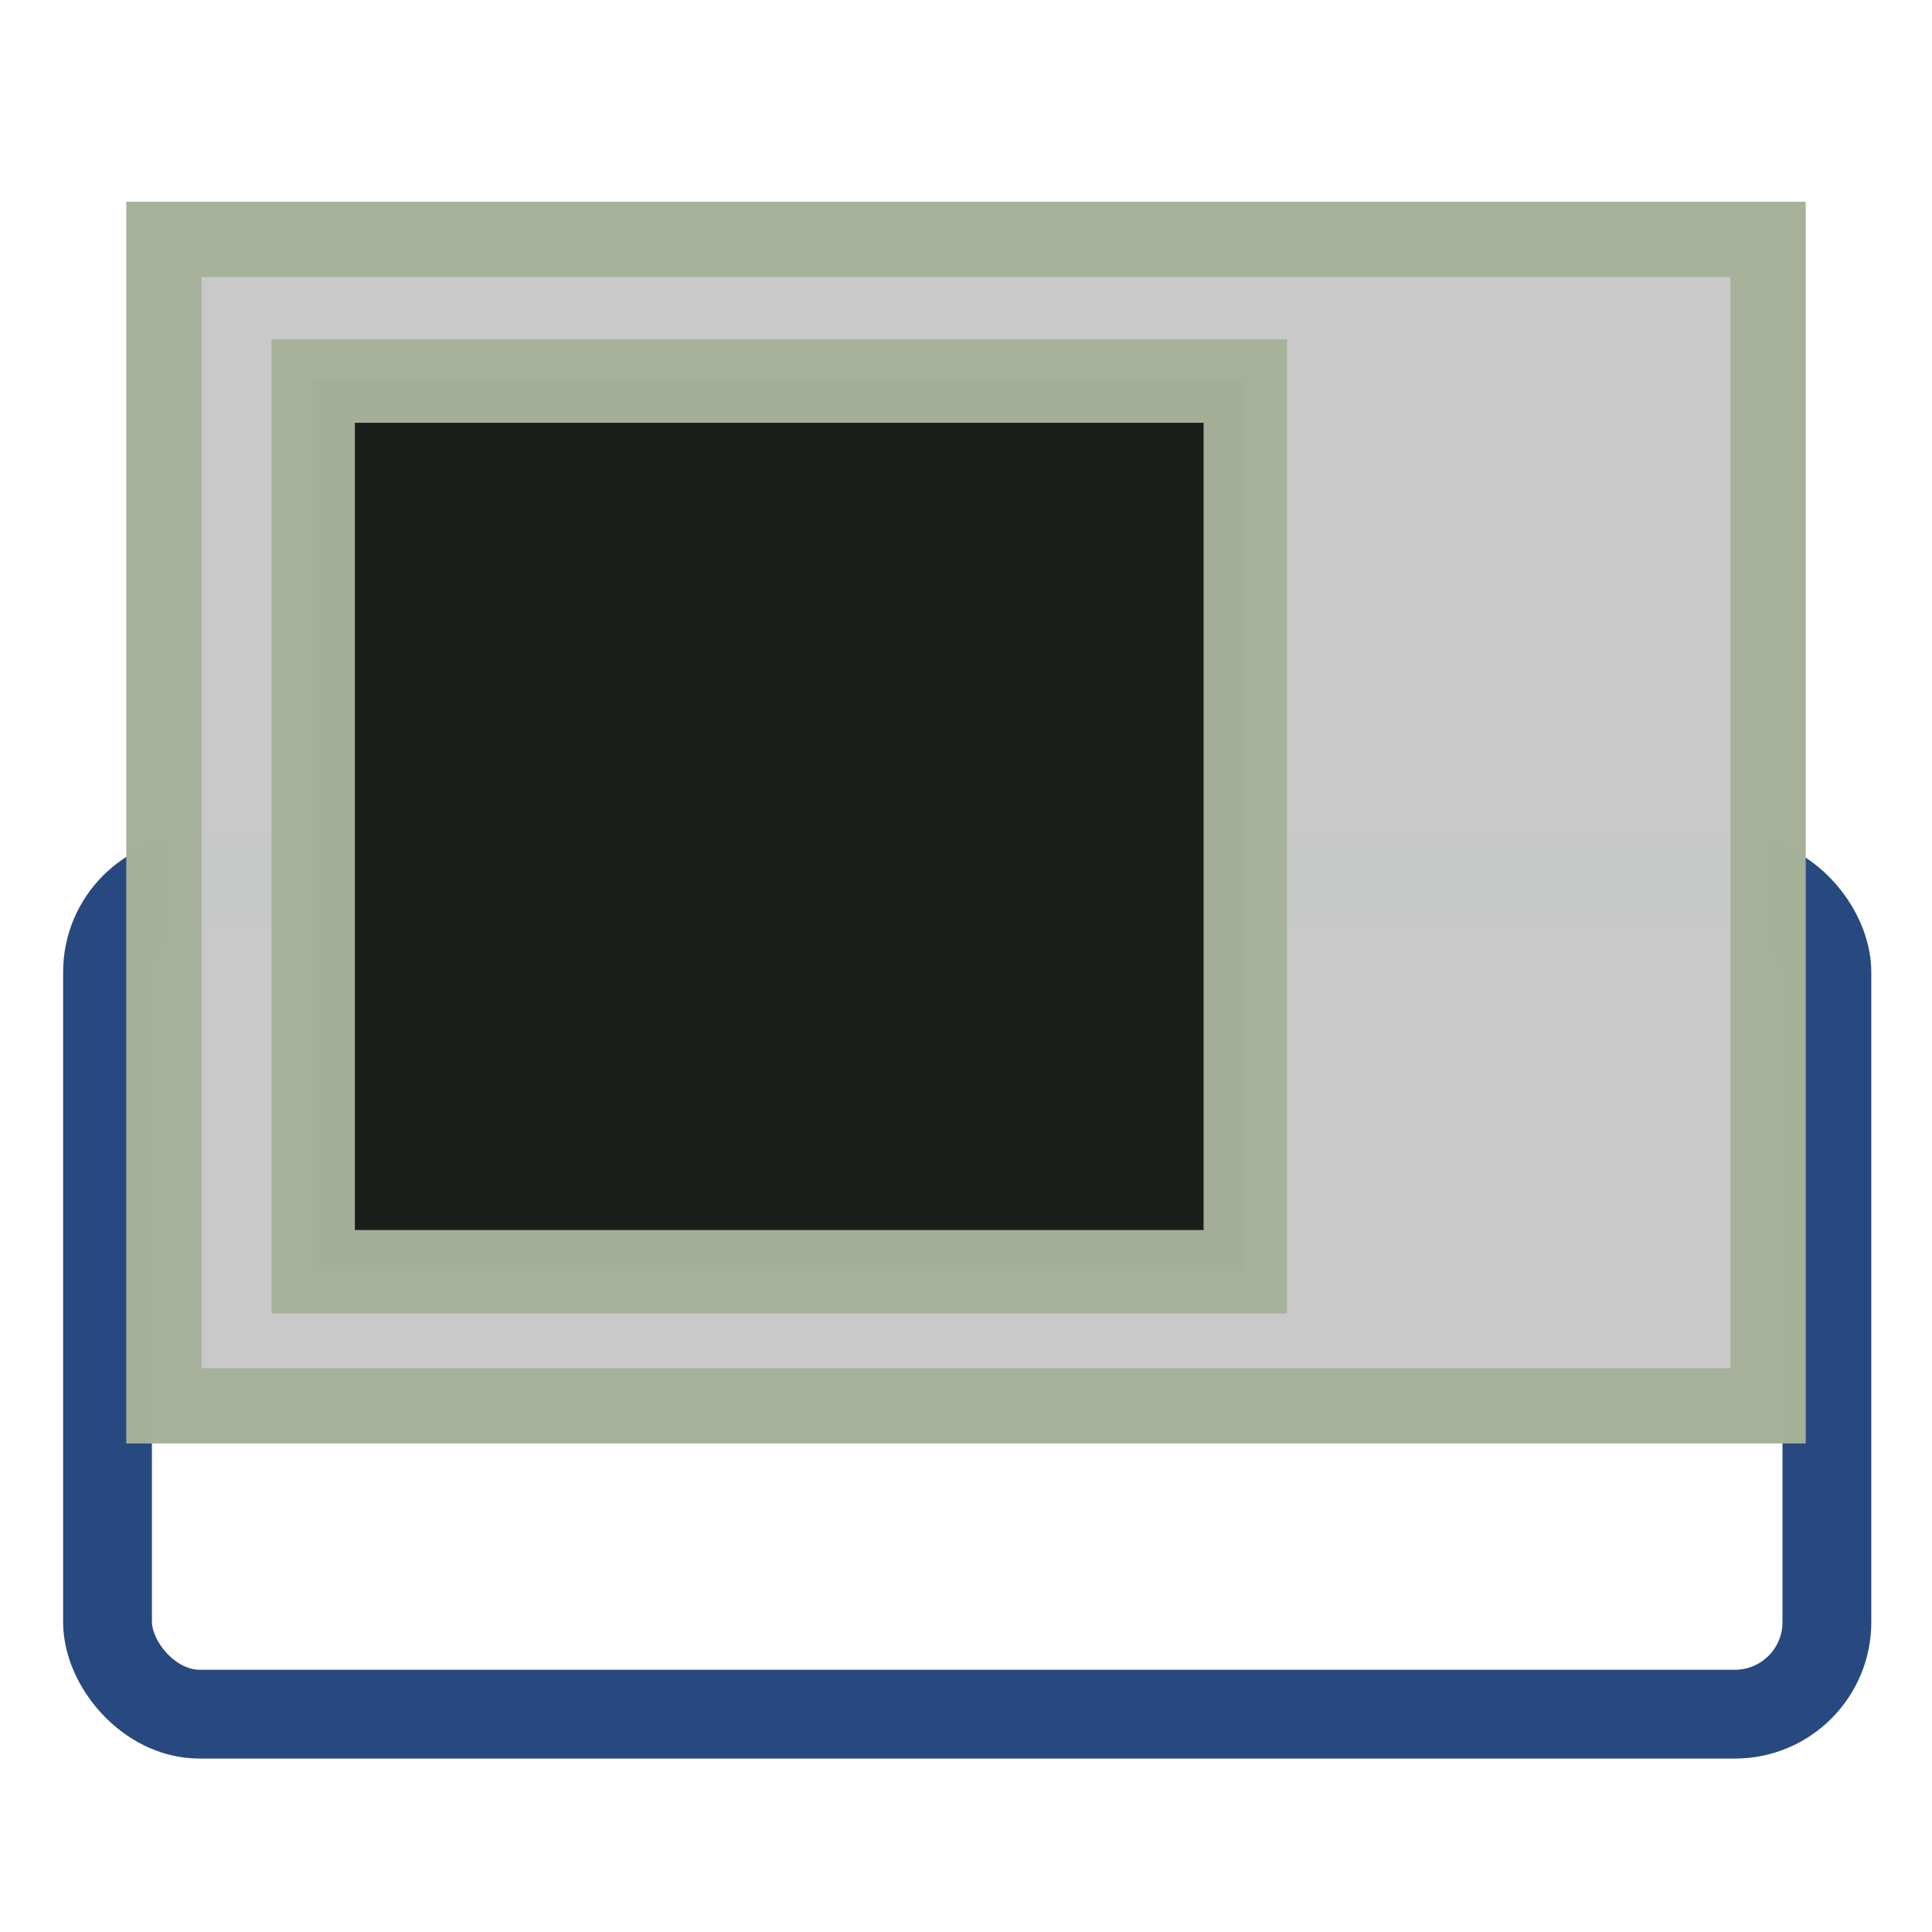 <?xml version="1.0" encoding="UTF-8" standalone="no"?>
<!-- Created with Inkscape (http://www.inkscape.org/) -->

<svg
   width="32"
   height="32"
   viewBox="0 0 32 32"
   version="1.1"
   id="svg5"
   inkscape:version="1.2.1 (9c6d41e410, 2022-07-14)"
   sodipodi:docname="analyzer.svg"
   inkscape:export-filename="analyzer.png"
   inkscape:export-xdpi="384"
   inkscape:export-ydpi="384"
   xmlns:inkscape="http://www.inkscape.org/namespaces/inkscape"
   xmlns:sodipodi="http://sodipodi.sourceforge.net/DTD/sodipodi-0.dtd"
   xmlns="http://www.w3.org/2000/svg"
   xmlns:svg="http://www.w3.org/2000/svg">
  <sodipodi:namedview
     id="namedview7"
     pagecolor="#ffffff"
     bordercolor="#666666"
     borderopacity="1.0"
     inkscape:showpageshadow="2"
     inkscape:pageopacity="0.0"
     inkscape:pagecheckerboard="0"
     inkscape:deskcolor="#d1d1d1"
     inkscape:document-units="px"
     showgrid="false"
     inkscape:zoom="16"
     inkscape:cx="5.6875"
     inkscape:cy="20.875"
     inkscape:window-width="1920"
     inkscape:window-height="1017"
     inkscape:window-x="-8"
     inkscape:window-y="549"
     inkscape:window-maximized="1"
     inkscape:current-layer="layer1" />
  <defs
     id="defs2" />
  <g
     inkscape:label="Layer 1"
     inkscape:groupmode="layer"
     id="layer1">
    <rect
       style="opacity:0.992;fill:none;fill-opacity:1;fill-rule:evenodd;stroke:#26487e;stroke-width:1.471;stroke-linecap:square;stroke-linejoin:miter;stroke-dasharray:none;stroke-dashoffset:1.002;stroke-opacity:1;paint-order:markers fill stroke"
       id="rect2406"
       width="28.478"
       height="13.816"
       x="1.781"
       y="14.576"
       ry="1.524"
       inkscape:label="rect2406" />
    <rect
       style="opacity:0.992;fill:#c8c8c8;fill-opacity:1;fill-rule:evenodd;stroke:#a6b099;stroke-width:1.247;stroke-linecap:square;stroke-linejoin:miter;stroke-dasharray:none;stroke-dashoffset:1.002;stroke-opacity:1;paint-order:markers fill stroke"
       id="rect115"
       width="26.57"
       height="19.32"
       x="2.715"
       y="3.965" />
    <rect
       style="opacity:0.992;fill:#1b1d1a;fill-opacity:1;fill-rule:evenodd;stroke:#a6b099;stroke-width:1.381;stroke-linecap:square;stroke-linejoin:miter;stroke-dasharray:none;stroke-dashoffset:1.002;stroke-opacity:1;paint-order:markers fill stroke"
       id="rect2514"
       width="15.439"
       height="14.752"
       x="5.187"
       y="6.312"
       ry="0"
       rx="0" />
  </g>
</svg>
